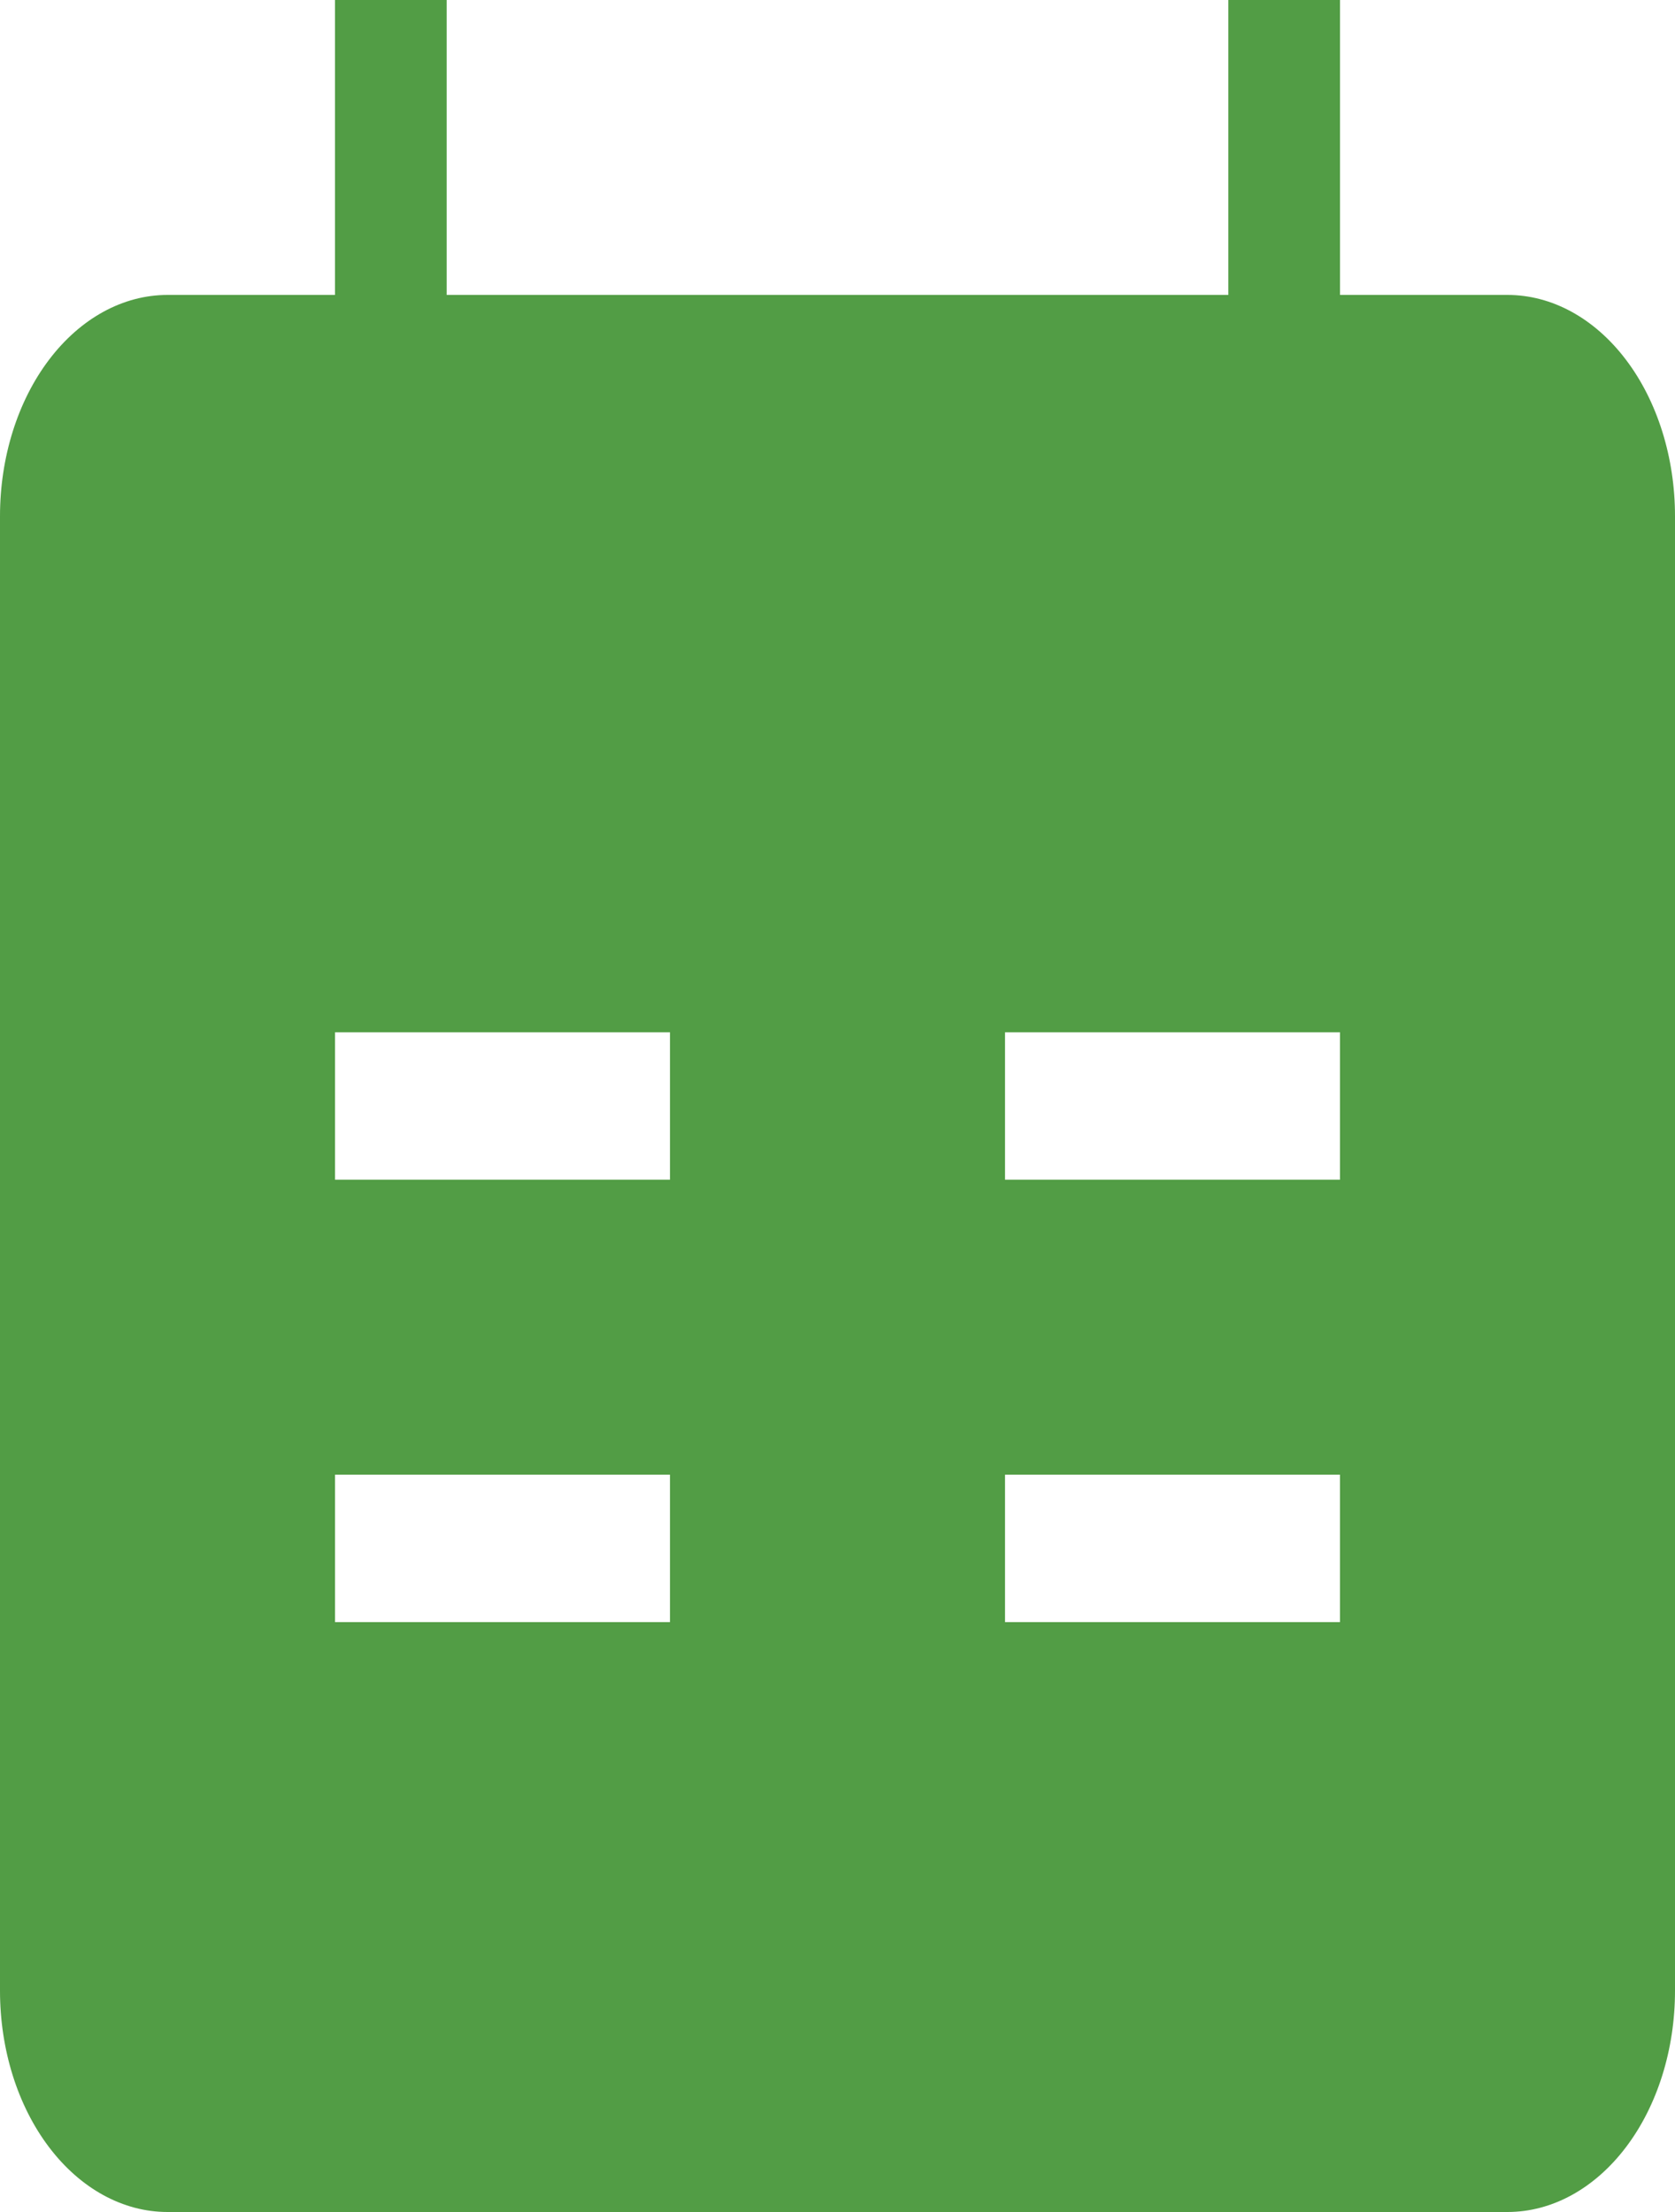 <svg width="25" height="33" viewBox="0 0 25 33" fill="none" xmlns="http://www.w3.org/2000/svg">
<path fill-rule="evenodd" clip-rule="evenodd" d="M20 4.4H22.5C23.163 4.4 23.799 4.748 24.268 5.367C24.737 5.985 25 6.825 25 7.7V29.7C25 30.575 24.737 31.415 24.268 32.033C23.799 32.652 23.163 33 22.5 33H2.5C1.837 33 1.201 32.652 0.732 32.033C0.263 31.415 0 30.575 0 29.7L0 7.7C0 6.825 0.263 5.985 0.732 5.367C1.201 4.748 1.837 4.4 2.5 4.4H5V0H6.667V4.4H18.333V0H20V4.4ZM10 17.6H5V15.4H10V17.6ZM20 15.4H15V17.6H20V15.4ZM10 24.2H5V22H10V24.2ZM15 24.2H20V22H15V24.2Z" fill="#529D45"/>
</svg>

